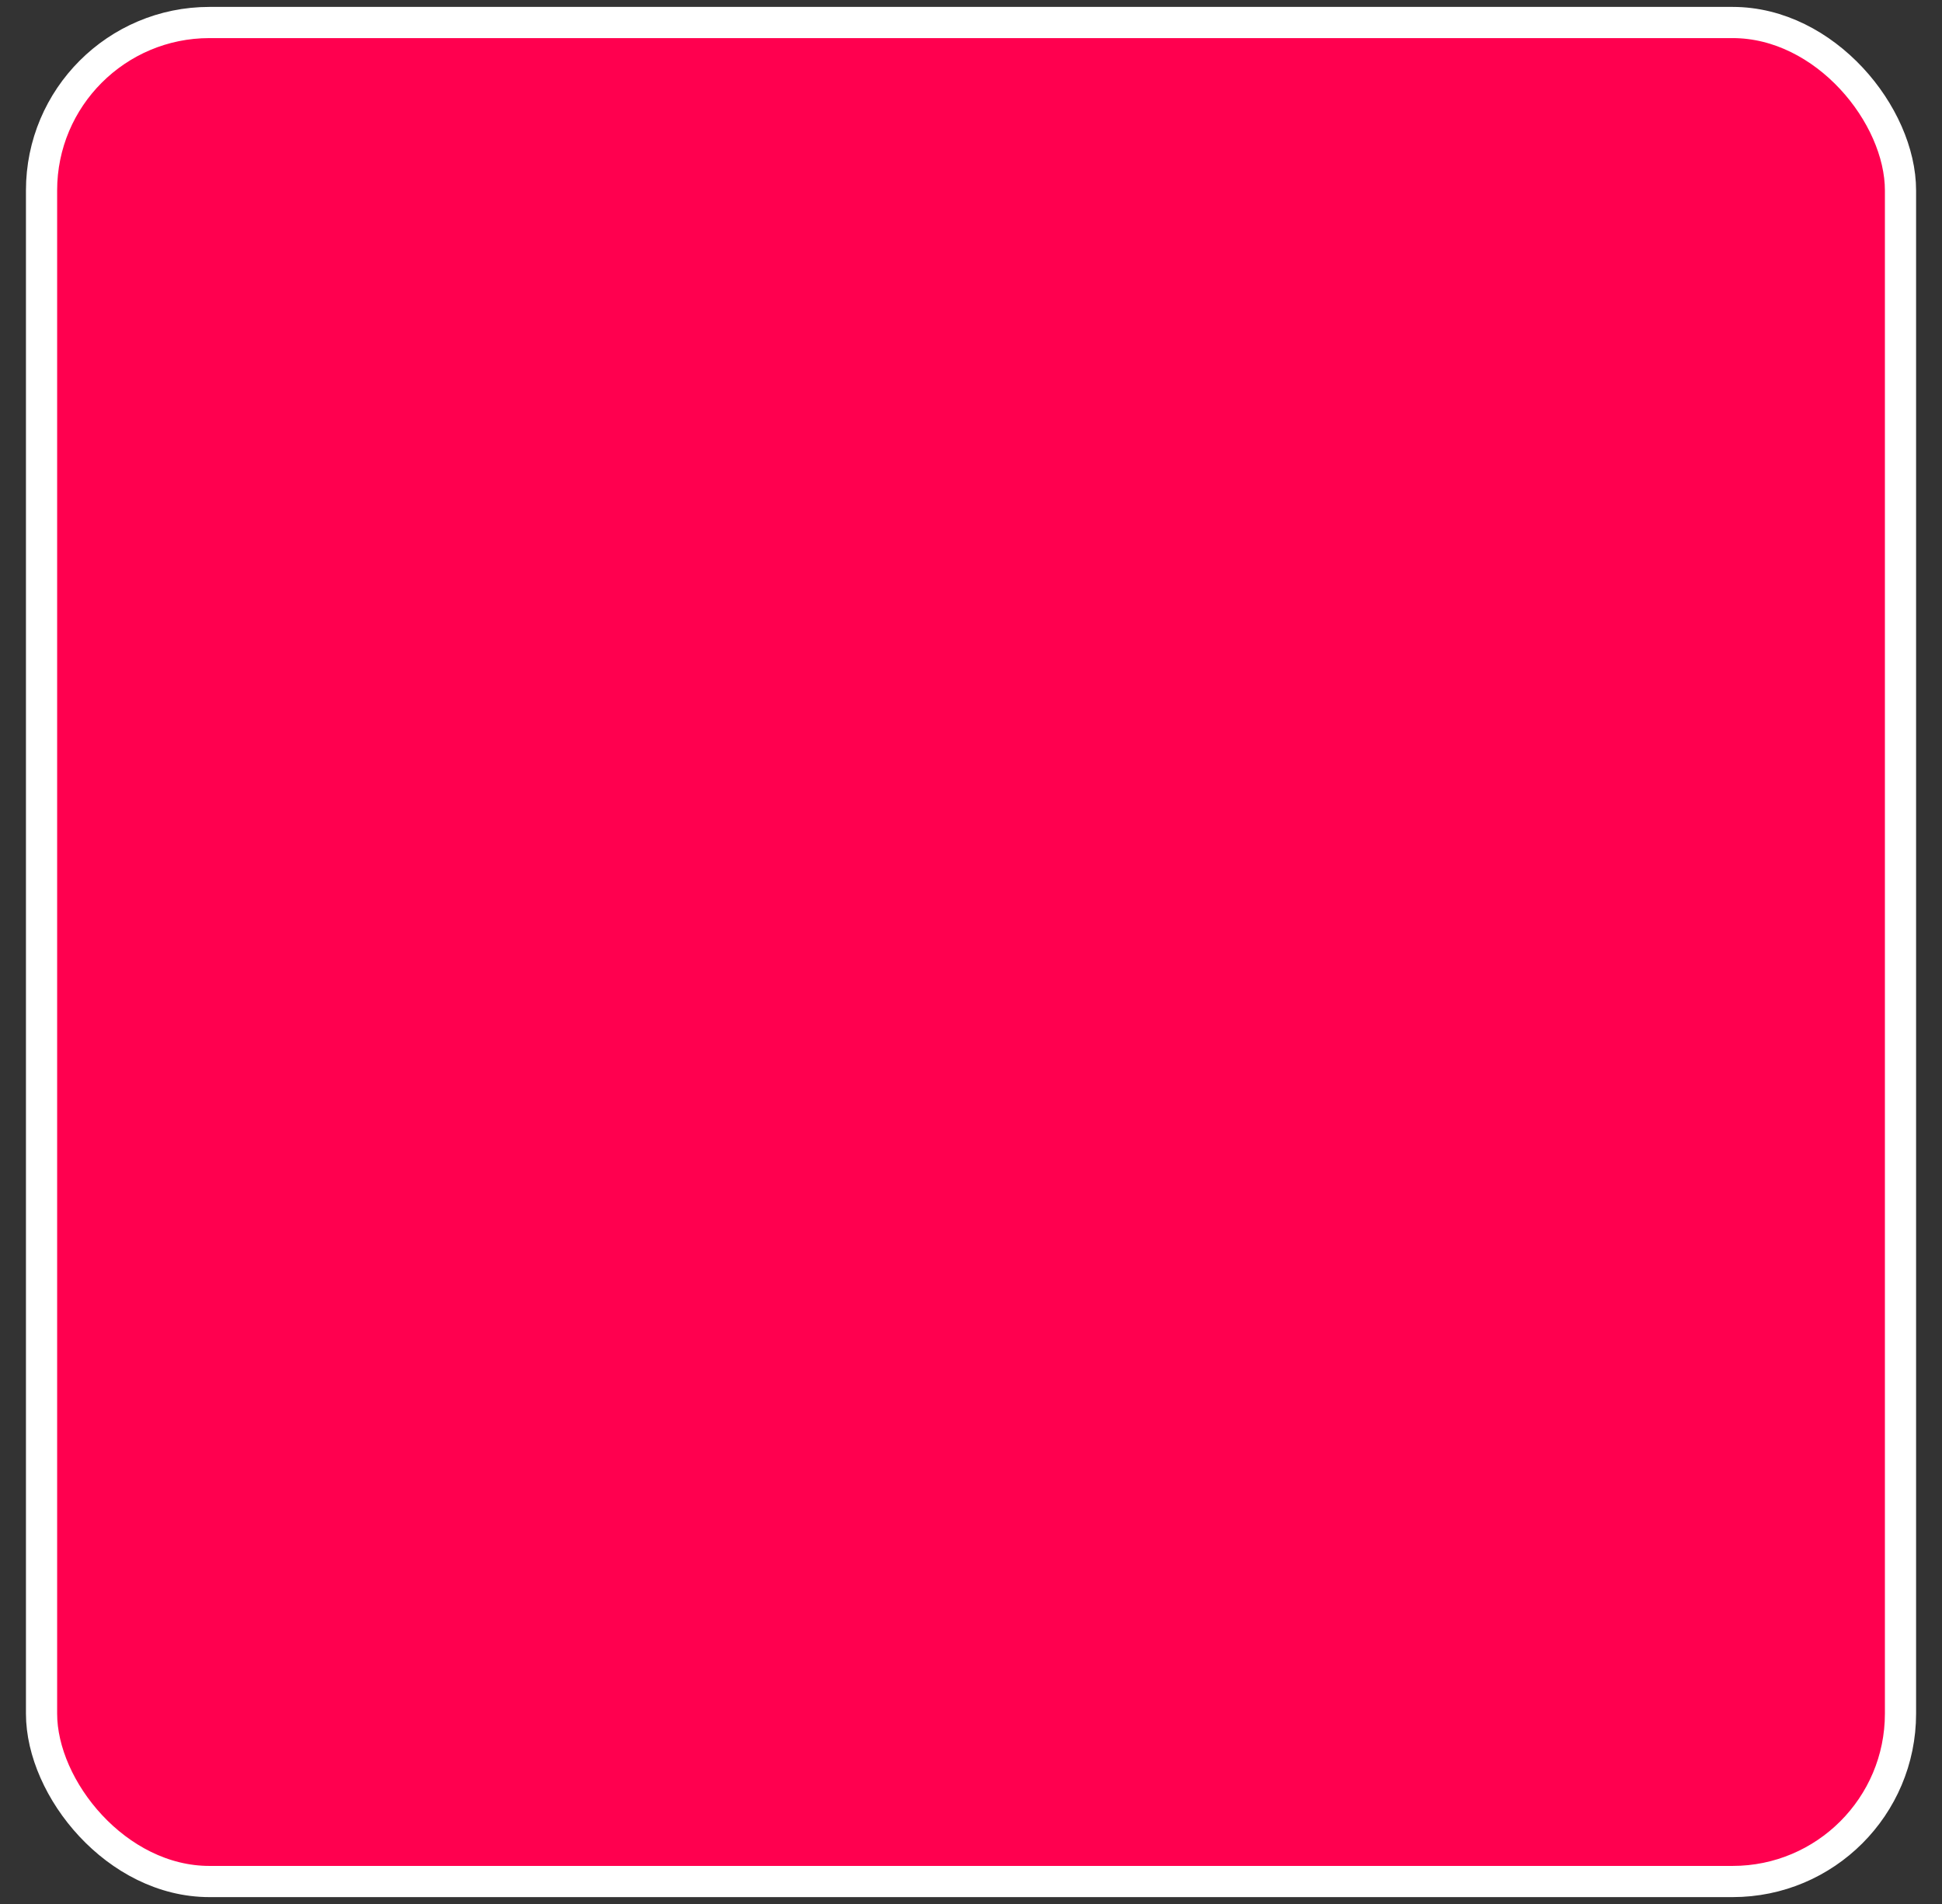 <svg width="51" height="50" viewBox="0 0 51 50" fill="none" xmlns="http://www.w3.org/2000/svg">
<rect x="0" y="0" width="51" height="50" fill="#333333" stroke="none"/>
<rect x="1.091" y="0.591" width="48.819" height="48.819" rx="4.409" fill="#FF004F"/>
<rect x="1.091" y="0.591" width="48.819" height="48.819" rx="4.409" stroke="white" stroke-width="0.819"/>
</svg>
